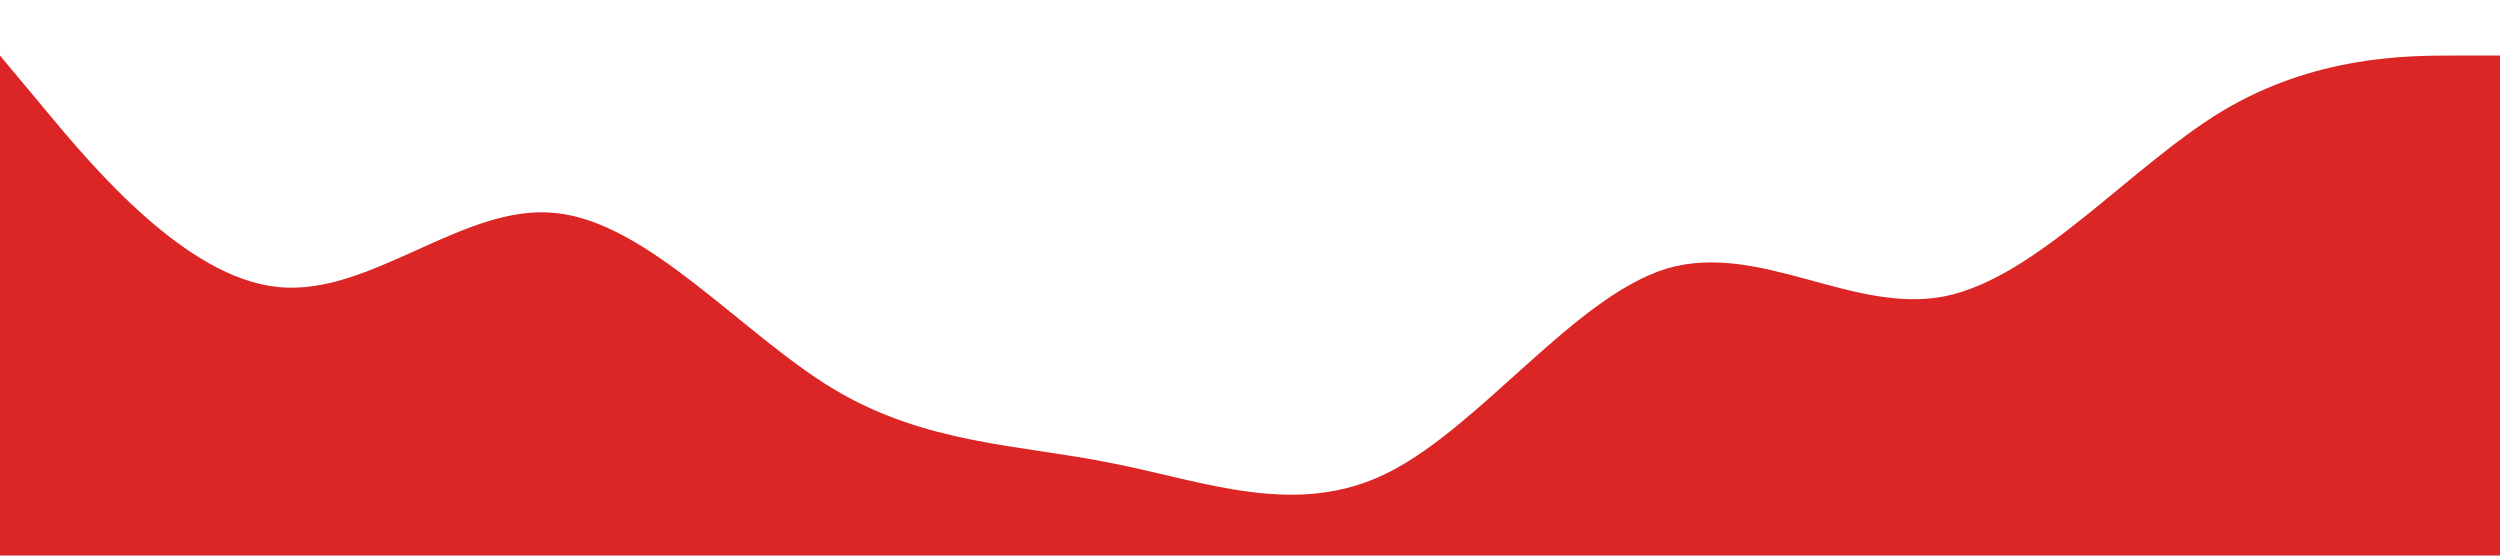 <?xml version="1.0" standalone="no"?><svg xmlns="http://www.w3.org/2000/svg" viewBox="0 0 1440 320"><path fill="#dc2626" fill-opacity="1" d="M0,32L26.7,64C53.3,96,107,160,160,165.3C213.3,171,267,117,320,122.7C373.3,128,427,192,480,224C533.3,256,587,256,640,266.7C693.3,277,747,299,800,272C853.3,245,907,171,960,154.7C1013.3,139,1067,181,1120,170.7C1173.3,160,1227,96,1280,64C1333.3,32,1387,32,1413,32L1440,32L1440,320L1413.3,320C1386.7,320,1333,320,1280,320C1226.7,320,1173,320,1120,320C1066.7,320,1013,320,960,320C906.7,320,853,320,800,320C746.7,320,693,320,640,320C586.7,320,533,320,480,320C426.7,320,373,320,320,320C266.7,320,213,320,160,320C106.7,320,53,320,27,320L0,320Z"></path></svg>